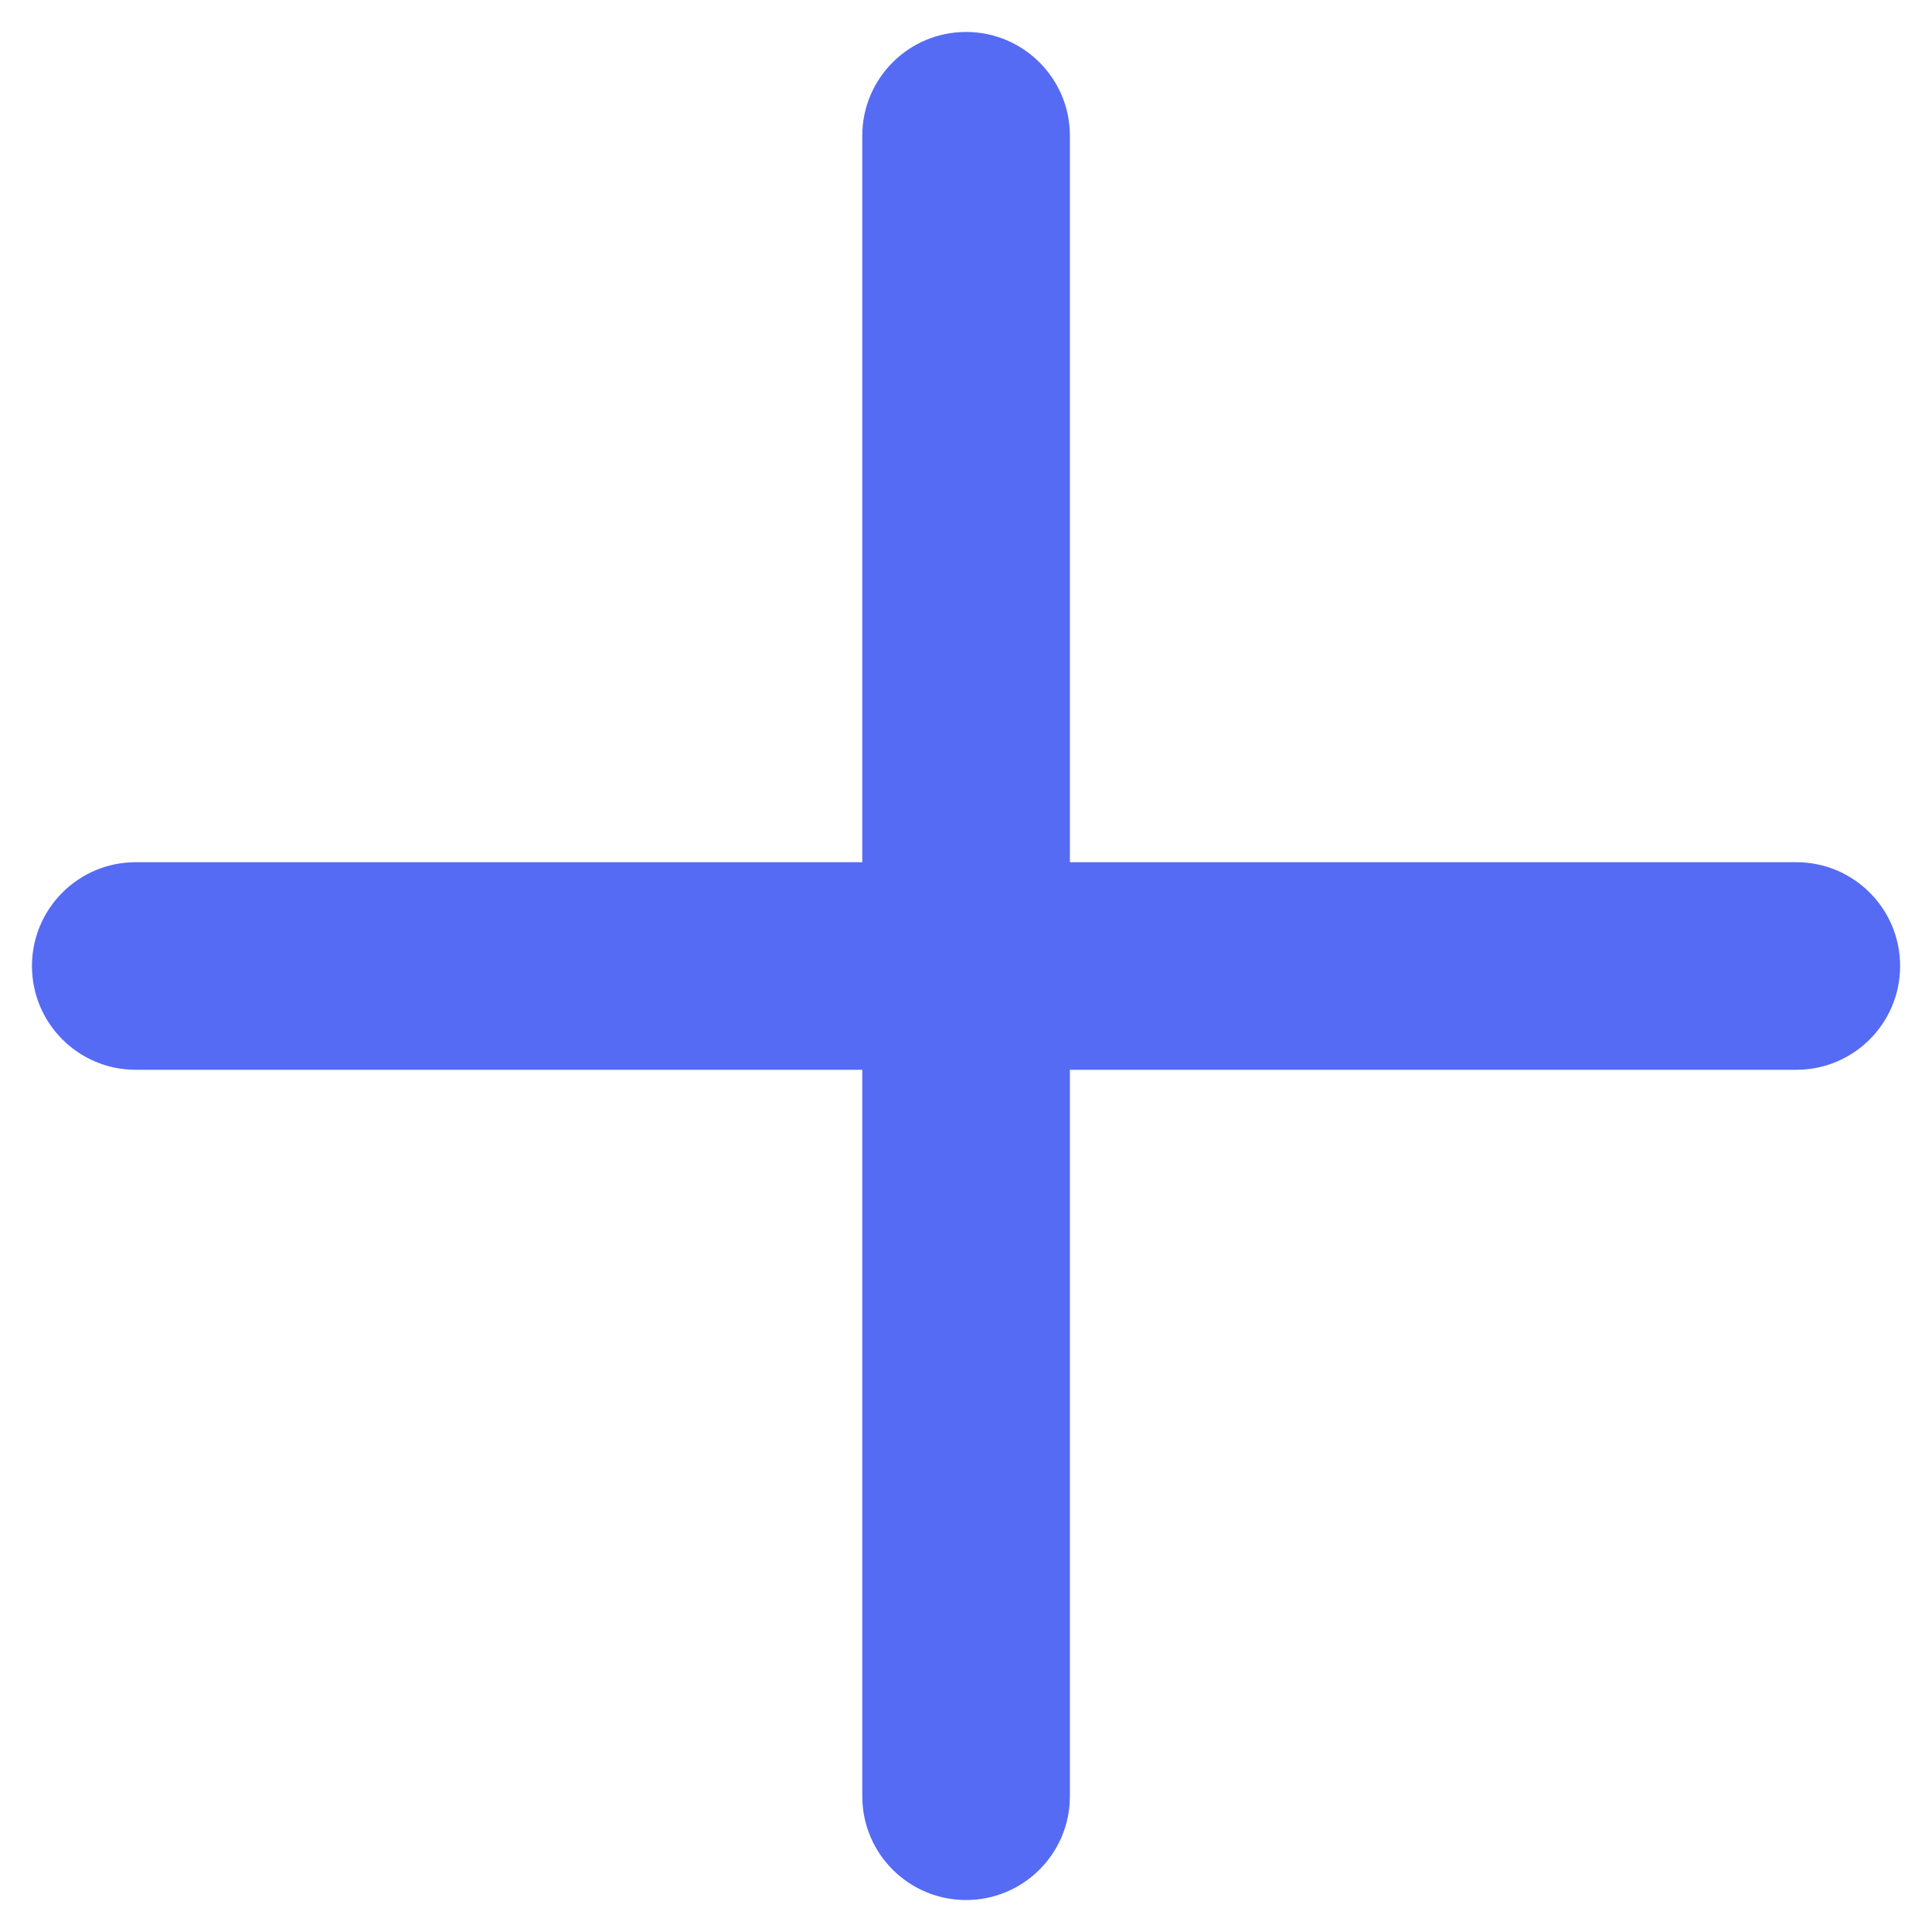 <svg width="22" height="22" viewBox="0 0 22 22" fill="none" xmlns="http://www.w3.org/2000/svg">
<path fill-rule="evenodd" clip-rule="evenodd" d="M0.364 11C0.364 10.347 0.893 9.818 1.546 9.818H20.455C21.108 9.818 21.637 10.347 21.637 11C21.637 11.653 21.108 12.182 20.455 12.182H1.546C0.893 12.182 0.364 11.653 0.364 11Z" fill="#556BF4"/>
<path fill-rule="evenodd" clip-rule="evenodd" d="M11.001 0.364C11.653 0.364 12.183 0.893 12.183 1.545L12.183 20.455C12.183 21.107 11.653 21.636 11.001 21.636C10.348 21.636 9.819 21.107 9.819 20.455L9.819 1.545C9.819 0.893 10.348 0.364 11.001 0.364Z" fill="#556BF4"/>
</svg>
